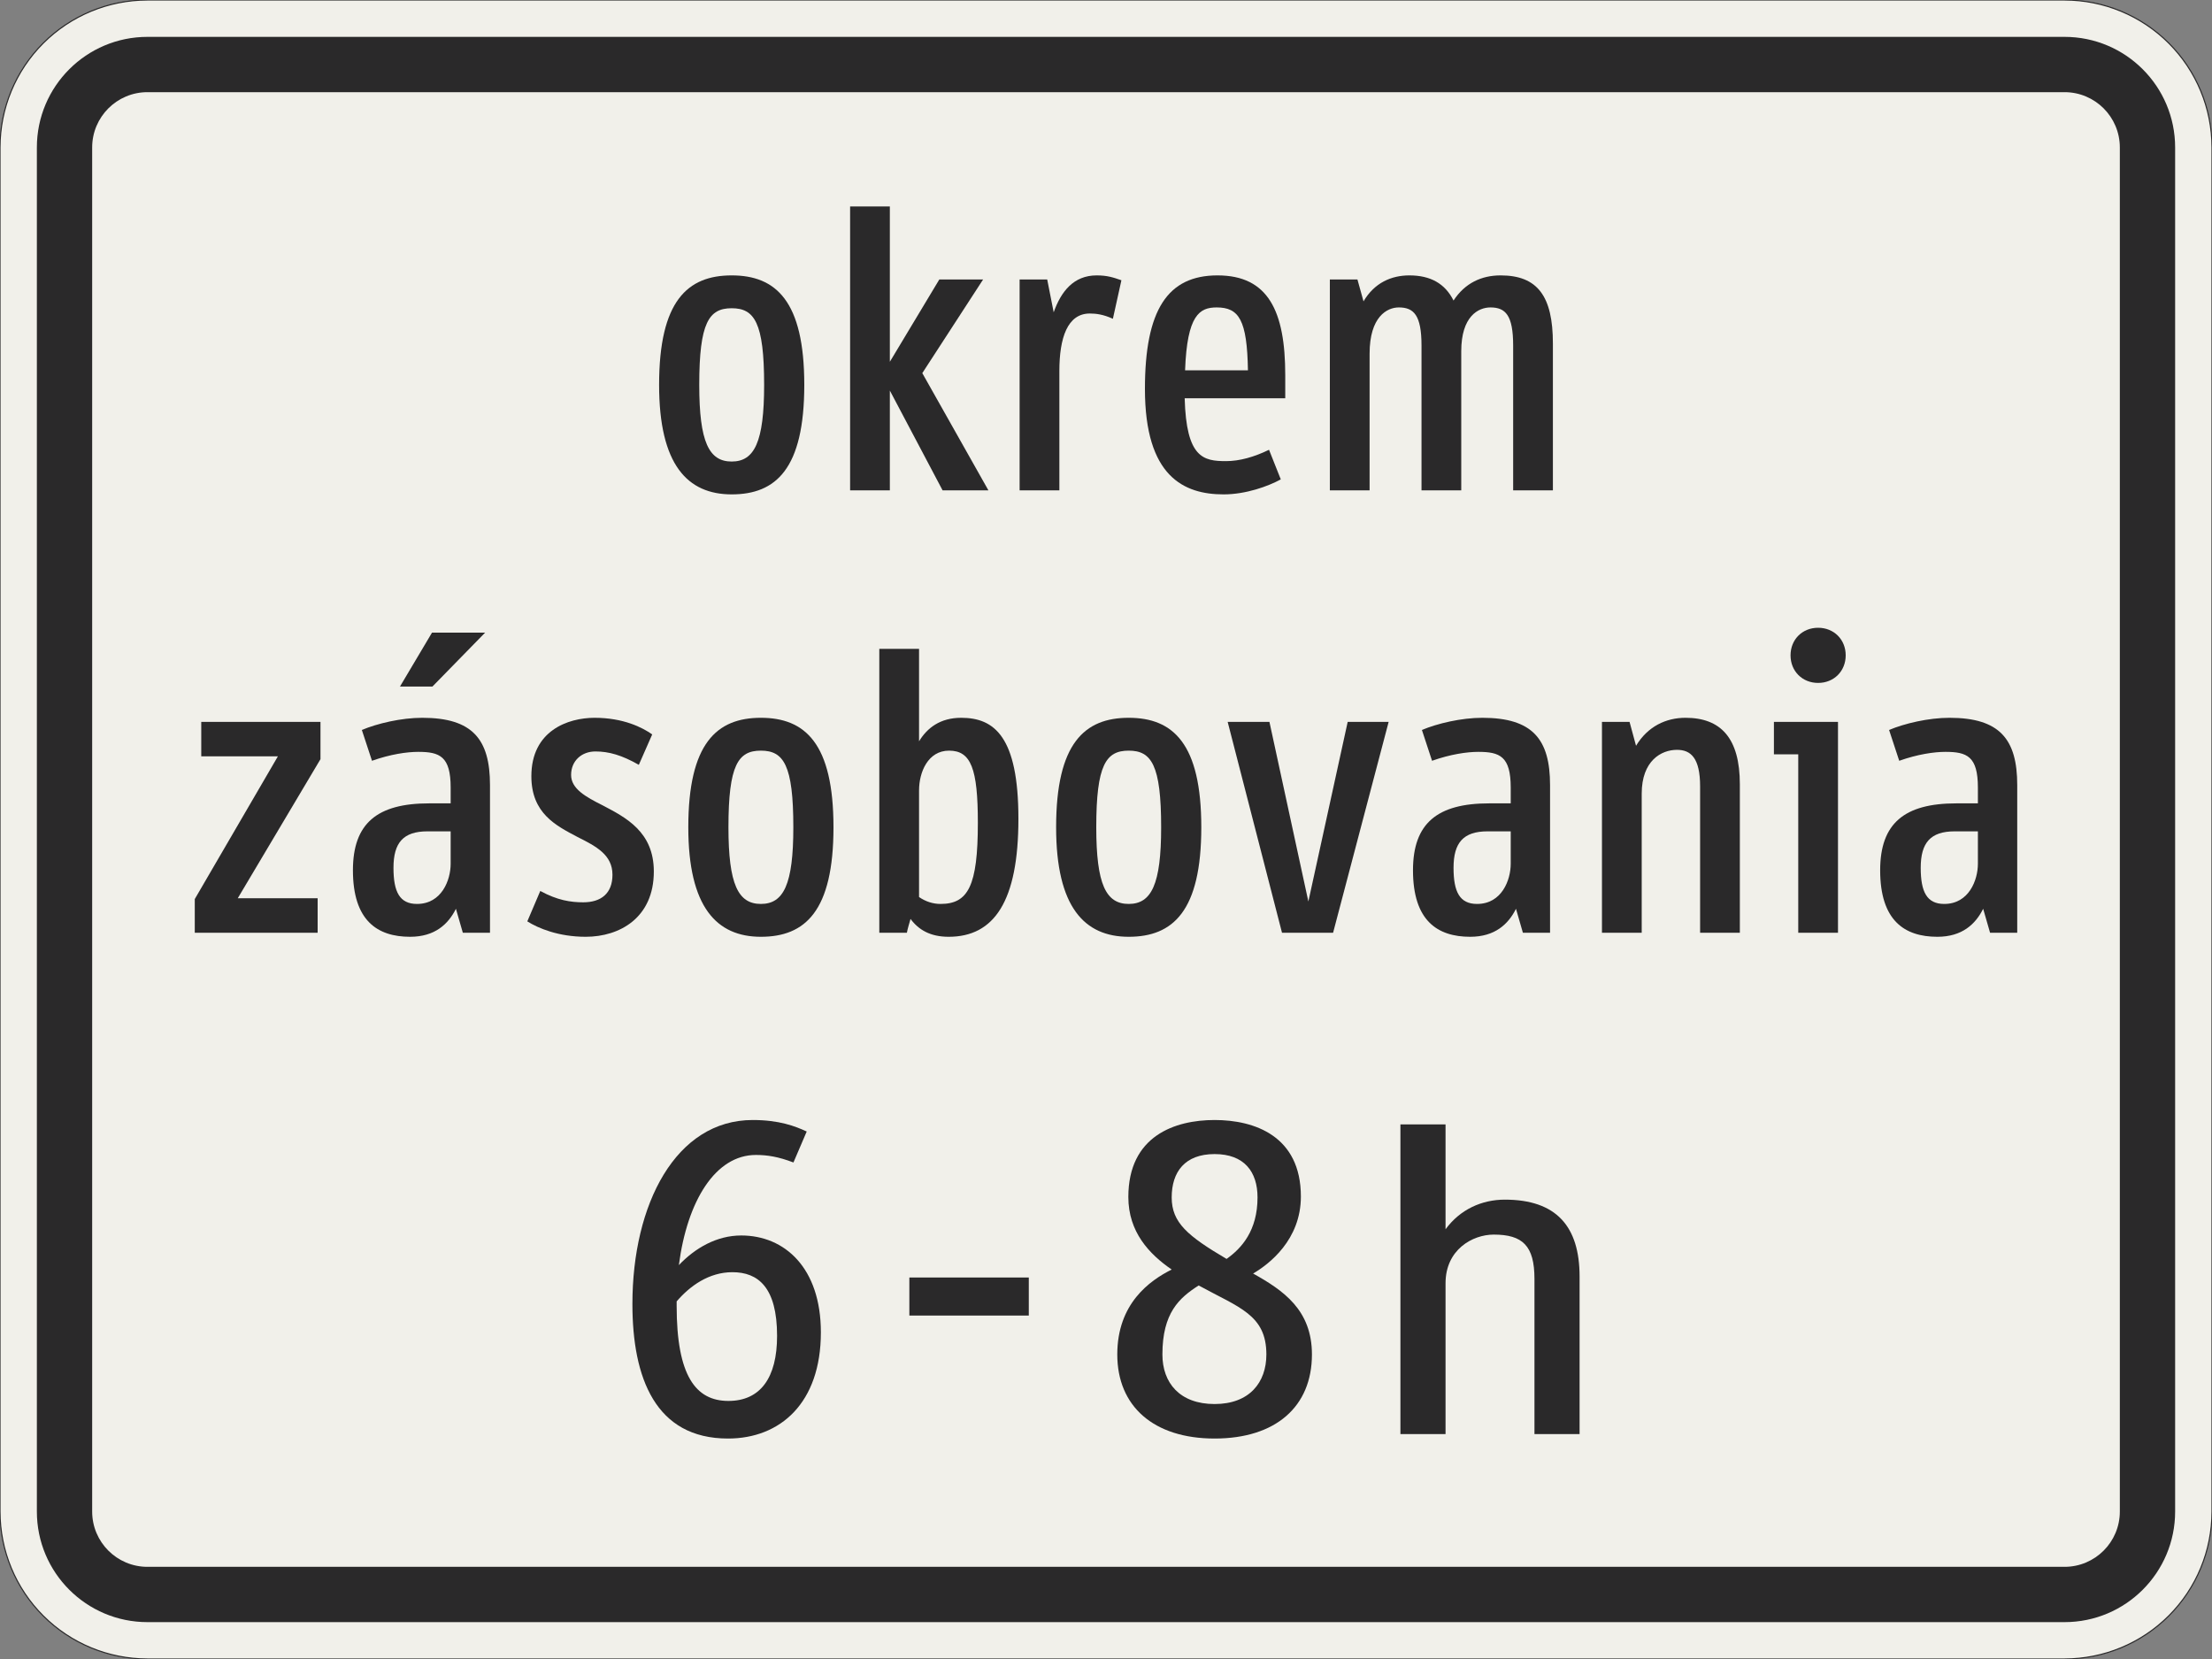 <?xml version="1.0" encoding="UTF-8"?>
<svg xmlns="http://www.w3.org/2000/svg" xmlns:xlink="http://www.w3.org/1999/xlink" width="600mm" height="450mm" viewBox="0 0 6000 4500" version="1.1">
<rect x="0" y="0" width="6000" height="4500" fill="#808080" stroke="none"/>
<defs>
<g>
<symbol overflow="visible" id="glyph0-0">
<path style="stroke:none;" d="M 72.594 0 L 442.203 0 L 442.203 -770 L 72.594 -770 Z M 168.297 -95.703 L 168.297 -674.297 L 346.5 -674.297 L 346.5 -95.703 Z M 168.297 -95.703 "/>
</symbol>
<symbol overflow="visible" id="glyph0-1">
<path style="stroke:none;" d="M 248.594 11 C 368.5 11 445.5 -58.297 445.5 -286 C 445.5 -513.703 368.5 -583 248.594 -583 C 128.703 -583 51.703 -513.703 51.703 -286 C 51.703 -69.297 128.703 11 248.594 11 Z M 248.594 -493.906 C 310.203 -493.906 336.594 -455.406 336.594 -286 C 336.594 -130.906 310.203 -78.094 248.594 -78.094 C 187 -78.094 160.594 -130.906 160.594 -286 C 160.594 -455.406 187 -493.906 248.594 -493.906 Z M 248.594 -493.906 "/>
</symbol>
<symbol overflow="visible" id="glyph0-2">
<path style="stroke:none;" d="M 180.406 0 L 180.406 -270.594 L 323.406 0 L 447.703 0 L 268.406 -317.906 L 433.406 -572 L 314.594 -572 L 180.406 -348.703 L 180.406 -770 L 72.594 -770 L 72.594 0 Z M 180.406 0 "/>
</symbol>
<symbol overflow="visible" id="glyph0-3">
<path style="stroke:none;" d="M 262.906 -479.594 C 279.406 -479.594 299.203 -477.406 325.594 -465.297 L 348.703 -569.797 C 326.703 -577.5 310.203 -583 281.594 -583 C 218.906 -583 184.797 -539 165 -482.906 L 147.406 -572 L 72.594 -572 L 72.594 0 L 180.406 0 L 180.406 -323.406 C 180.406 -413.594 202.406 -479.594 262.906 -479.594 Z M 262.906 -479.594 "/>
</symbol>
<symbol overflow="visible" id="glyph0-4">
<path style="stroke:none;" d="M 431.203 -249.703 L 431.203 -312.406 C 431.203 -486.203 385 -583 247.5 -583 C 112.203 -583 50.594 -489.5 50.594 -275 C 50.594 -37.406 156.203 11 264 11 C 324.5 11 385 -11 419.094 -29.703 L 387.203 -110 C 346.5 -90.203 306.906 -79.203 270.594 -79.203 C 209 -79.203 162.797 -88 158.406 -249.703 Z M 245.297 -496.094 C 305.797 -496.094 327.797 -462 330 -325.594 L 159.5 -325.594 C 165 -476.297 199.094 -496.094 245.297 -496.094 Z M 245.297 -496.094 "/>
</symbol>
<symbol overflow="visible" id="glyph0-5">
<path style="stroke:none;" d="M 429 0 L 429 -377.297 C 429 -471.906 475.203 -496.094 508.203 -496.094 C 548.906 -496.094 569.797 -475.203 569.797 -392.703 L 569.797 0 L 677.594 0 L 677.594 -398.203 C 677.594 -526.906 635.797 -583 535.703 -583 C 484 -583 438.906 -562.094 408.094 -514.797 C 385 -561 345.406 -583 288.203 -583 C 239.797 -583 193.594 -563.203 163.906 -512.594 L 147.406 -572 L 72.594 -572 L 72.594 0 L 180.406 0 L 180.406 -370.703 C 180.406 -470.797 227.703 -496.094 259.594 -496.094 C 300.297 -496.094 321.203 -475.203 321.203 -392.703 L 321.203 0 Z M 429 0 "/>
</symbol>
<symbol overflow="visible" id="glyph0-6">
<path style="stroke:none;" d="M 374 -470.797 L 374 -572 L 50.594 -572 L 50.594 -478.5 L 258.5 -478.5 L 33 -91.297 L 33 0 L 366.297 0 L 366.297 -93.5 L 149.594 -93.5 Z M 374 -470.797 "/>
</symbol>
<symbol overflow="visible" id="glyph0-7">
<path style="stroke:none;" d="M 223.297 -490.594 C 281.594 -490.594 311.297 -478.5 311.297 -393.797 L 311.297 -350.906 L 253 -350.906 C 112.203 -350.906 46.203 -297 46.203 -169.406 C 46.203 -33 112.203 11 201.297 11 C 268.406 11 304.703 -23.094 325.594 -64.906 L 344.297 0 L 418 0 L 418 -400.406 C 418 -524.703 370.703 -583 234.297 -583 C 177.094 -583 112.203 -567.594 70.406 -550 L 97.906 -466.406 C 147.406 -484 192.5 -490.594 223.297 -490.594 Z M 311.297 -187 C 311.297 -143 287.094 -78.094 220 -78.094 C 172.703 -78.094 156.203 -111.094 156.203 -176 C 156.203 -244.203 182.594 -275 248.594 -275 L 311.297 -275 Z M 261.797 -667.703 L 404.797 -814 L 260.703 -814 L 173.797 -667.703 Z M 261.797 -667.703 "/>
</symbol>
<symbol overflow="visible" id="glyph0-8">
<path style="stroke:none;" d="M 191.406 11 C 283.797 11 376.203 -40.703 376.203 -166.094 C 376.203 -273.906 300.297 -312.406 237.594 -345.406 C 191.406 -368.5 151.797 -390.5 151.797 -427.906 C 151.797 -466.406 180.406 -491.703 217.797 -491.703 C 254.094 -491.703 289.297 -481.797 335.5 -455.406 L 371.797 -537.906 C 345.406 -556.594 293.703 -583 215.594 -583 C 143 -583 44 -547.797 44 -424.594 C 44 -323.406 111.094 -290.406 169.406 -259.594 C 220 -234.297 264 -211.203 264 -157.297 C 264 -106.703 233.203 -82.5 184.797 -82.5 C 150.703 -82.5 114.406 -88 68.203 -113.297 L 33 -30.797 C 62.703 -12.094 117.703 11 191.406 11 Z M 191.406 11 "/>
</symbol>
<symbol overflow="visible" id="glyph0-9">
<path style="stroke:none;" d="M 147.406 0 C 149.594 -12.094 154 -25.297 157.297 -37.406 C 179.297 -7.703 211.203 11 260.703 11 C 383.906 11 449.906 -84.703 449.906 -309.094 C 449.906 -531.297 385 -583 294.797 -583 C 237.594 -583 202.406 -555.5 180.406 -519.203 L 180.406 -770 L 72.594 -770 L 72.594 0 Z M 261.797 -493.906 C 321.203 -493.906 339.906 -445.5 339.906 -298.094 C 339.906 -126.5 313.5 -78.094 238.703 -78.094 C 217.797 -78.094 198 -84.703 180.406 -96.797 L 180.406 -386.094 C 180.406 -435.594 204.594 -493.906 261.797 -493.906 Z M 261.797 -493.906 "/>
</symbol>
<symbol overflow="visible" id="glyph0-10">
<path style="stroke:none;" d="M 456.5 -572 L 345.406 -572 L 238.703 -84.703 L 133.094 -572 L 19.797 -572 L 167.203 0 L 305.797 0 Z M 456.5 -572 "/>
</symbol>
<symbol overflow="visible" id="glyph0-11">
<path style="stroke:none;" d="M 223.297 -490.594 C 281.594 -490.594 311.297 -478.5 311.297 -393.797 L 311.297 -350.906 L 253 -350.906 C 112.203 -350.906 46.203 -297 46.203 -169.406 C 46.203 -33 112.203 11 201.297 11 C 268.406 11 304.703 -23.094 325.594 -64.906 L 344.297 0 L 418 0 L 418 -400.406 C 418 -524.703 370.703 -583 234.297 -583 C 177.094 -583 112.203 -567.594 70.406 -550 L 97.906 -466.406 C 147.406 -484 192.5 -490.594 223.297 -490.594 Z M 311.297 -187 C 311.297 -143 287.094 -78.094 220 -78.094 C 172.703 -78.094 156.203 -111.094 156.203 -176 C 156.203 -244.203 182.594 -275 248.594 -275 L 311.297 -275 Z M 311.297 -187 "/>
</symbol>
<symbol overflow="visible" id="glyph0-12">
<path style="stroke:none;" d="M 446.594 0 L 446.594 -402.594 C 446.594 -528 394.906 -583 299.203 -583 C 246.406 -583 196.906 -559.906 165 -507.094 L 147.406 -572 L 72.594 -572 L 72.594 0 L 180.406 0 L 180.406 -377.297 C 180.406 -466.406 233.203 -496.094 276.094 -496.094 C 313.5 -496.094 338.797 -474.094 338.797 -397.094 L 338.797 0 Z M 446.594 0 "/>
</symbol>
<symbol overflow="visible" id="glyph0-13">
<path style="stroke:none;" d="M 24.203 -572 L 24.203 -484 L 90.203 -484 L 90.203 0 L 198 0 L 198 -572 Z M 69.297 -752.406 C 69.297 -709.5 101.203 -677.594 144.094 -677.594 C 187 -677.594 218.906 -709.5 218.906 -752.406 C 218.906 -795.297 187 -827.203 144.094 -827.203 C 101.203 -827.203 69.297 -795.297 69.297 -752.406 Z M 69.297 -752.406 "/>
</symbol>
<symbol overflow="visible" id="glyph1-0">
<path style="stroke:none;" d="M 96 0 L 576 0 L 576 -840 L 96 -840 Z M 200.406 -104.406 L 200.406 -735.594 L 471.594 -735.594 L 471.594 -104.406 Z M 200.406 -104.406 "/>
</symbol>
<symbol overflow="visible" id="glyph1-1">
<path style="stroke:none;" d="M 400.797 -757.203 C 432 -757.203 462 -752.406 502.797 -736.797 L 538.797 -820.797 C 507.594 -835.203 464.406 -852 392.406 -852 C 183.594 -852 66 -624 66 -352.797 C 66 -152.406 128.406 12 325.203 12 C 466.797 12 577.203 -84 577.203 -276 C 577.203 -451.203 478.797 -538.797 361.203 -538.797 C 295.203 -538.797 236.406 -505.203 192 -458.406 C 214.797 -633.594 291.594 -757.203 400.797 -757.203 Z M 337.203 -439.203 C 406.797 -439.203 458.406 -398.406 458.406 -266.406 C 458.406 -152.406 412.797 -90 326.406 -90 C 237.594 -90 186 -158.406 186 -348 L 186 -360 C 222 -402 273.594 -439.203 337.203 -439.203 Z M 337.203 -439.203 "/>
</symbol>
<symbol overflow="visible" id="glyph1-2">
<path style="stroke:none;" d="M 408 -321.594 L 408 -424.797 L 84 -424.797 L 84 -321.594 Z M 408 -321.594 "/>
</symbol>
<symbol overflow="visible" id="glyph1-3">
<path style="stroke:none;" d="M 48 -216 C 48 -75.594 146.406 12 312 12 C 477.594 12 576 -74.406 576 -216 C 576 -337.203 498 -390 416.406 -435.594 C 459.594 -460.797 546 -526.797 546 -644.406 C 546 -808.797 420 -852 312 -852 C 204 -852 78 -808.797 78 -643.203 C 78 -548.406 134.406 -488.406 195.594 -446.406 C 135.594 -416.406 48 -354 48 -216 Z M 452.406 -216 C 452.406 -140.406 406.797 -81.594 312 -81.594 C 217.203 -81.594 170.406 -139.203 170.406 -216 C 170.406 -328.797 216 -369.594 268.797 -403.203 C 378 -343.203 452.406 -324 452.406 -216 Z M 195.594 -642 C 195.594 -711.594 231.594 -759.594 312 -759.594 C 392.406 -759.594 428.406 -711.594 428.406 -642 C 428.406 -552 385.203 -504 344.406 -475.203 C 238.797 -537.594 195.594 -573.594 195.594 -642 Z M 195.594 -642 "/>
</symbol>
<symbol overflow="visible" id="glyph1-4">
<path style="stroke:none;" d="M 218.406 0 L 218.406 -409.203 C 218.406 -500.406 291.594 -541.203 349.203 -541.203 C 427.203 -541.203 459.594 -511.203 459.594 -421.203 L 459.594 0 L 582 0 L 582 -427.203 C 582 -564 518.406 -636 379.203 -636 C 316.797 -636 258 -609.594 218.406 -555.594 L 218.406 -840 L 96 -840 L 96 0 Z M 218.406 0 "/>
</symbol>
</g>
</defs>
<g id="surface1546">
<path style="fill-rule:evenodd;fill:rgb(94.51%,94.118%,91.765%);fill-opacity:1;stroke-width:0.3;stroke-linecap:butt;stroke-linejoin:miter;stroke:rgb(16.471%,16.078%,16.471%);stroke-opacity:1;stroke-miterlimit:3;" d="M -260 -225 C -270.609 -225 -280.783 -220.786 -288.284 -213.284 C -295.786 -205.783 -300 -195.609 -300 -185 L -300 185 C -300 195.609 -295.786 205.783 -288.284 213.284 C -280.783 220.786 -270.609 225 -260 225 L 260 225 C 270.609 225 280.783 220.786 288.284 213.284 C 295.786 205.783 300 195.609 300 185 L 300 -185 C 300 -195.609 295.786 -205.783 288.284 -213.284 C 280.783 -220.786 270.609 -225 260 -225 L -260 -225 " transform="matrix(10,0,0,-10,3000,2250)"/>
<path style=" stroke:none;fill-rule:evenodd;fill:rgb(16.471%,16.078%,16.471%);fill-opacity:1;" d="M 400 4400 C 234.316 4400 100 4265.684 100 4100 L 100 400 C 100 234.316 234.316 100 400 100 L 5600 100 C 5765.684 100 5900 234.316 5900 400 L 5900 4100 C 5900 4265.684 5765.684 4400 5600 4400 L 400 4400 M 400 4250 C 317.156 4250 250 4182.844 250 4100 L 250 400 C 250 317.156 317.156 250 400 250 L 5600 250 C 5682.844 250 5750 317.156 5750 400 L 5750 4100 C 5750 4182.844 5682.844 4250 5600 4250 L 400 4250 "/>
<g style="fill:rgb(16.471%,16.078%,16.471%);fill-opacity:1;">
  <use xlink:href="#glyph0-1" x="1736.102" y="1330"/>
  <use xlink:href="#glyph0-2" x="2233.302" y="1330"/>
  <use xlink:href="#glyph0-3" x="2693.102" y="1330"/>
  <use xlink:href="#glyph0-4" x="3055.002" y="1330"/>
  <use xlink:href="#glyph0-5" x="3534.602" y="1330"/>
</g>
<g style="fill:rgb(16.471%,16.078%,16.471%);fill-opacity:1;">
  <use xlink:href="#glyph0-6" x="495.301" y="2530"/>
  <use xlink:href="#glyph0-7" x="911.101" y="2530"/>
  <use xlink:href="#glyph0-8" x="1397.301" y="2530"/>
  <use xlink:href="#glyph0-1" x="1815.301" y="2530"/>
  <use xlink:href="#glyph0-9" x="2312.501" y="2530"/>
  <use xlink:href="#glyph0-1" x="2813.001" y="2530"/>
  <use xlink:href="#glyph0-10" x="3310.201" y="2530"/>
  <use xlink:href="#glyph0-11" x="3786.501" y="2530"/>
  <use xlink:href="#glyph0-12" x="4272.701" y="2530"/>
  <use xlink:href="#glyph0-13" x="4787.501" y="2530"/>
  <use xlink:href="#glyph0-11" x="5053.701" y="2530"/>
</g>
<g style="fill:rgb(16.471%,16.078%,16.471%);fill-opacity:1;">
  <use xlink:href="#glyph1-1" x="1649.398" y="3890"/>
</g>
<g style="fill:rgb(16.471%,16.078%,16.471%);fill-opacity:1;">
  <use xlink:href="#glyph1-2" x="2382.602" y="3890"/>
</g>
<g style="fill:rgb(16.471%,16.078%,16.471%);fill-opacity:1;">
  <use xlink:href="#glyph1-3" x="2982.602" y="3890"/>
</g>
<g style="fill:rgb(16.471%,16.078%,16.471%);fill-opacity:1;">
  <use xlink:href="#glyph1-4" x="3702.602" y="3890"/>
</g>
</g>
</svg>
